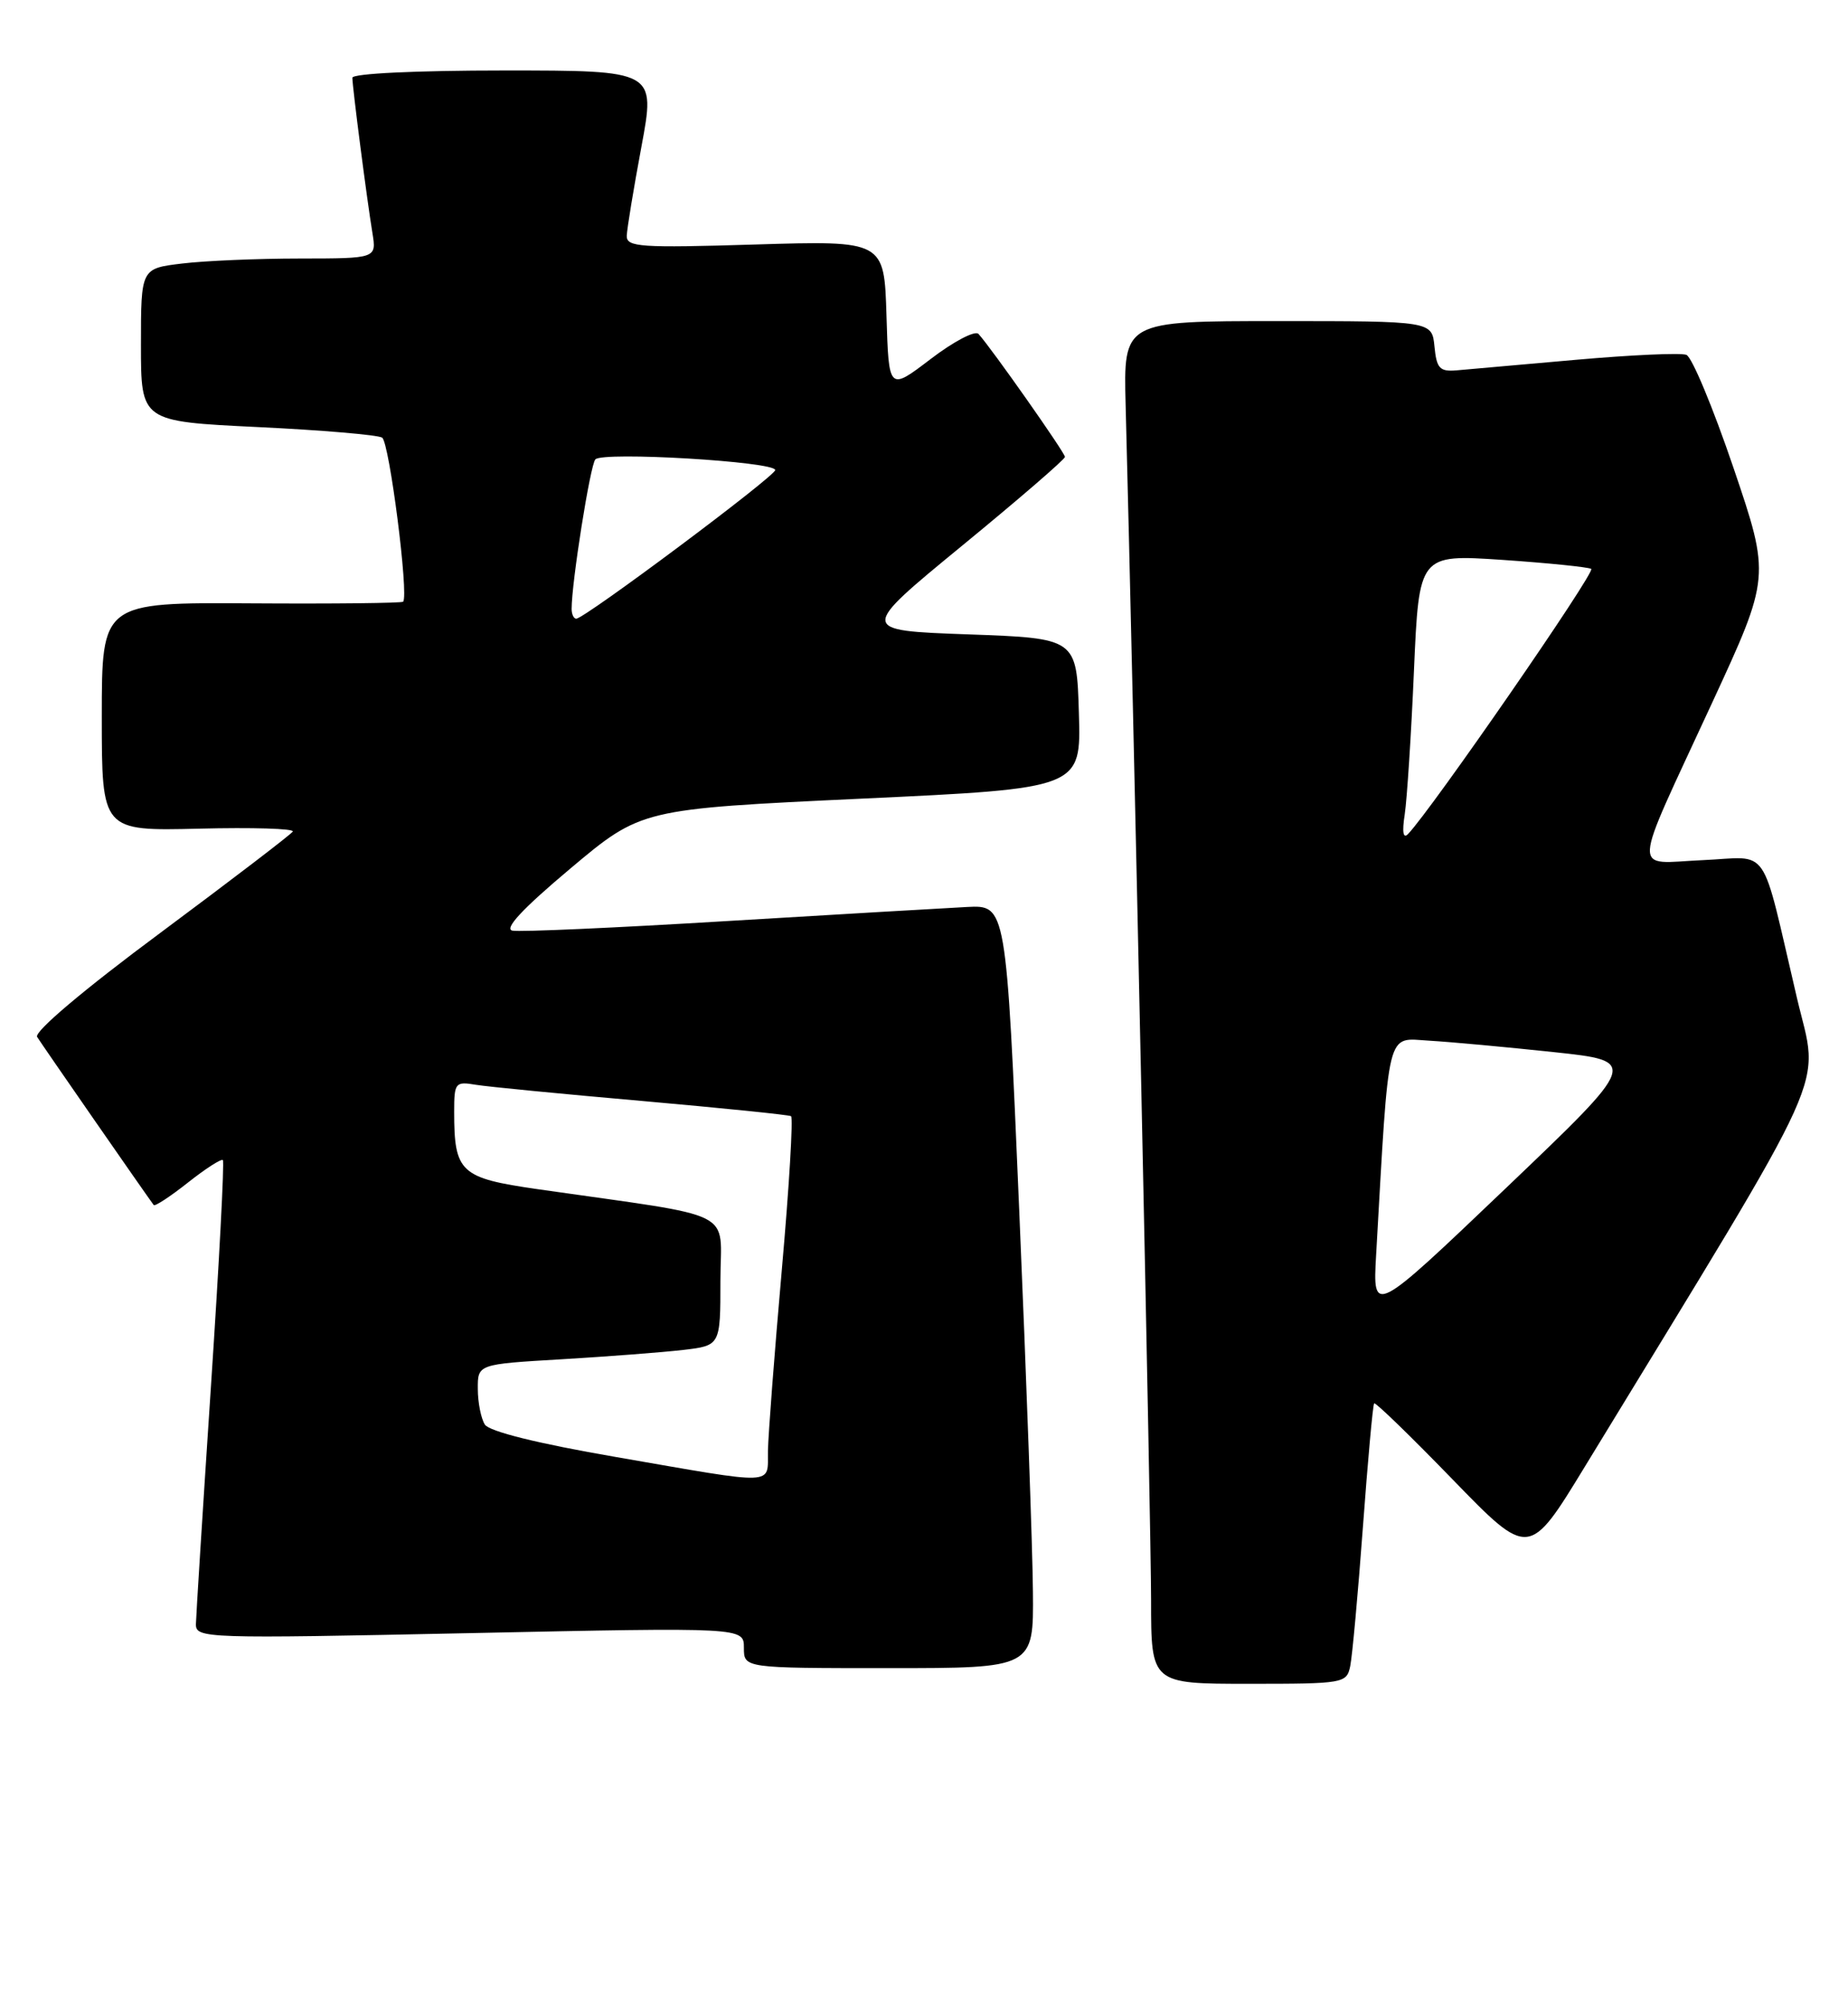 <?xml version="1.0" encoding="UTF-8" standalone="no"?>
<!DOCTYPE svg PUBLIC "-//W3C//DTD SVG 1.1//EN" "http://www.w3.org/Graphics/SVG/1.1/DTD/svg11.dtd" >
<svg xmlns="http://www.w3.org/2000/svg" xmlns:xlink="http://www.w3.org/1999/xlink" version="1.1" viewBox="0 0 236 256">
 <g >
 <path fill="currentColor"
d=" M 172.43 212.75 C 172.69 211.51 173.42 203.53 174.05 195.00 C 174.68 186.47 175.32 179.36 175.49 179.19 C 175.65 179.02 180.17 183.40 185.52 188.92 C 195.27 198.96 195.27 198.96 202.42 187.23 C 234.57 134.52 232.31 139.50 229.48 127.43 C 224.76 107.34 226.20 109.45 217.44 109.83 C 208.33 110.23 208.20 112.35 218.61 89.82 C 226.09 73.64 226.09 73.64 221.37 59.72 C 218.77 52.07 216.07 45.58 215.36 45.31 C 214.64 45.03 208.31 45.32 201.28 45.94 C 194.25 46.57 187.38 47.17 186.00 47.29 C 183.86 47.47 183.46 47.04 183.19 44.25 C 182.87 41.00 182.87 41.00 163.17 41.00 C 143.47 41.00 143.47 41.00 143.75 51.75 C 144.74 89.40 147.00 195.40 147.00 204.30 C 147.00 215.00 147.00 215.00 159.48 215.00 C 171.62 215.00 171.97 214.94 172.43 212.75 Z  M 131.91 203.25 C 131.87 197.89 131.08 175.96 130.16 154.53 C 128.50 115.56 128.50 115.56 123.50 115.81 C 120.75 115.95 106.93 116.76 92.80 117.61 C 78.66 118.47 66.35 119.02 65.44 118.83 C 64.33 118.61 66.72 116.04 72.84 110.90 C 81.89 103.30 81.89 103.30 109.98 101.98 C 138.07 100.67 138.07 100.67 137.78 91.08 C 137.50 81.50 137.50 81.50 123.59 81.00 C 109.69 80.50 109.69 80.50 122.84 69.70 C 130.08 63.76 136.00 58.65 136.00 58.34 C 136.00 57.81 126.62 44.47 124.96 42.64 C 124.53 42.16 121.77 43.61 118.84 45.85 C 113.50 49.92 113.50 49.92 113.21 40.32 C 112.92 30.72 112.92 30.72 96.46 31.22 C 81.78 31.67 80.00 31.55 80.04 30.11 C 80.07 29.22 80.91 24.11 81.91 18.75 C 83.73 9.00 83.73 9.00 64.36 9.00 C 53.13 9.00 45.00 9.39 45.00 9.93 C 45.00 11.10 46.85 25.42 47.56 29.75 C 48.09 33.00 48.09 33.00 38.30 33.01 C 32.91 33.01 26.14 33.30 23.25 33.65 C 18.00 34.28 18.00 34.28 18.00 44.04 C 18.00 53.81 18.00 53.81 32.89 54.53 C 41.08 54.92 48.24 55.53 48.80 55.88 C 49.72 56.45 52.23 76.04 51.48 76.83 C 51.31 77.01 42.58 77.11 32.08 77.04 C 13.00 76.92 13.00 76.92 13.00 91.52 C 13.00 106.11 13.00 106.11 25.41 105.81 C 32.23 105.64 37.62 105.80 37.39 106.18 C 37.16 106.55 29.57 112.35 20.52 119.08 C 10.69 126.37 4.34 131.74 4.74 132.40 C 5.28 133.28 18.57 152.44 19.63 153.87 C 19.78 154.07 21.75 152.78 24.00 151.00 C 26.25 149.22 28.26 147.93 28.46 148.13 C 28.67 148.34 27.98 161.33 26.94 177.00 C 25.90 192.68 25.04 206.35 25.02 207.38 C 25.00 209.20 26.13 209.24 60.00 208.53 C 95.00 207.79 95.00 207.79 95.00 210.40 C 95.00 213.00 95.00 213.00 113.50 213.00 C 132.00 213.00 132.00 213.00 131.91 203.25 Z  M 175.74 160.22 C 177.42 130.80 176.98 132.56 182.50 132.88 C 185.25 133.04 192.40 133.70 198.40 134.34 C 209.29 135.50 209.29 135.50 192.30 151.72 C 175.30 167.94 175.30 167.94 175.74 160.22 Z  M 179.39 104.00 C 179.68 102.08 180.22 93.81 180.57 85.64 C 181.22 70.78 181.22 70.78 191.86 71.49 C 197.71 71.89 202.82 72.41 203.21 72.64 C 203.81 73.00 182.81 103.38 179.81 106.50 C 179.19 107.14 179.04 106.25 179.39 104.00 Z  M 78.65 186.04 C 68.67 184.32 62.48 182.78 61.92 181.90 C 61.43 181.13 61.02 179.08 61.02 177.35 C 61.00 174.19 61.00 174.19 71.75 173.56 C 77.66 173.21 84.64 172.67 87.25 172.37 C 92.00 171.81 92.00 171.81 92.00 163.53 C 92.00 154.24 94.66 155.57 68.64 151.84 C 58.77 150.42 58.00 149.71 58.00 141.96 C 58.00 138.25 58.14 138.07 60.75 138.51 C 62.26 138.76 71.83 139.69 82.00 140.58 C 92.17 141.48 100.73 142.35 101.02 142.52 C 101.31 142.69 100.78 151.54 99.84 162.17 C 98.90 172.80 98.11 183.19 98.07 185.25 C 97.99 189.72 99.55 189.66 78.65 186.04 Z  M 73.00 77.75 C 73.00 74.37 75.37 59.39 76.03 58.66 C 76.95 57.63 99.00 58.94 99.00 60.02 C 99.00 60.81 74.65 79.00 73.59 79.00 C 73.27 79.00 73.00 78.44 73.00 77.75 Z "/>
</g>
</svg>
